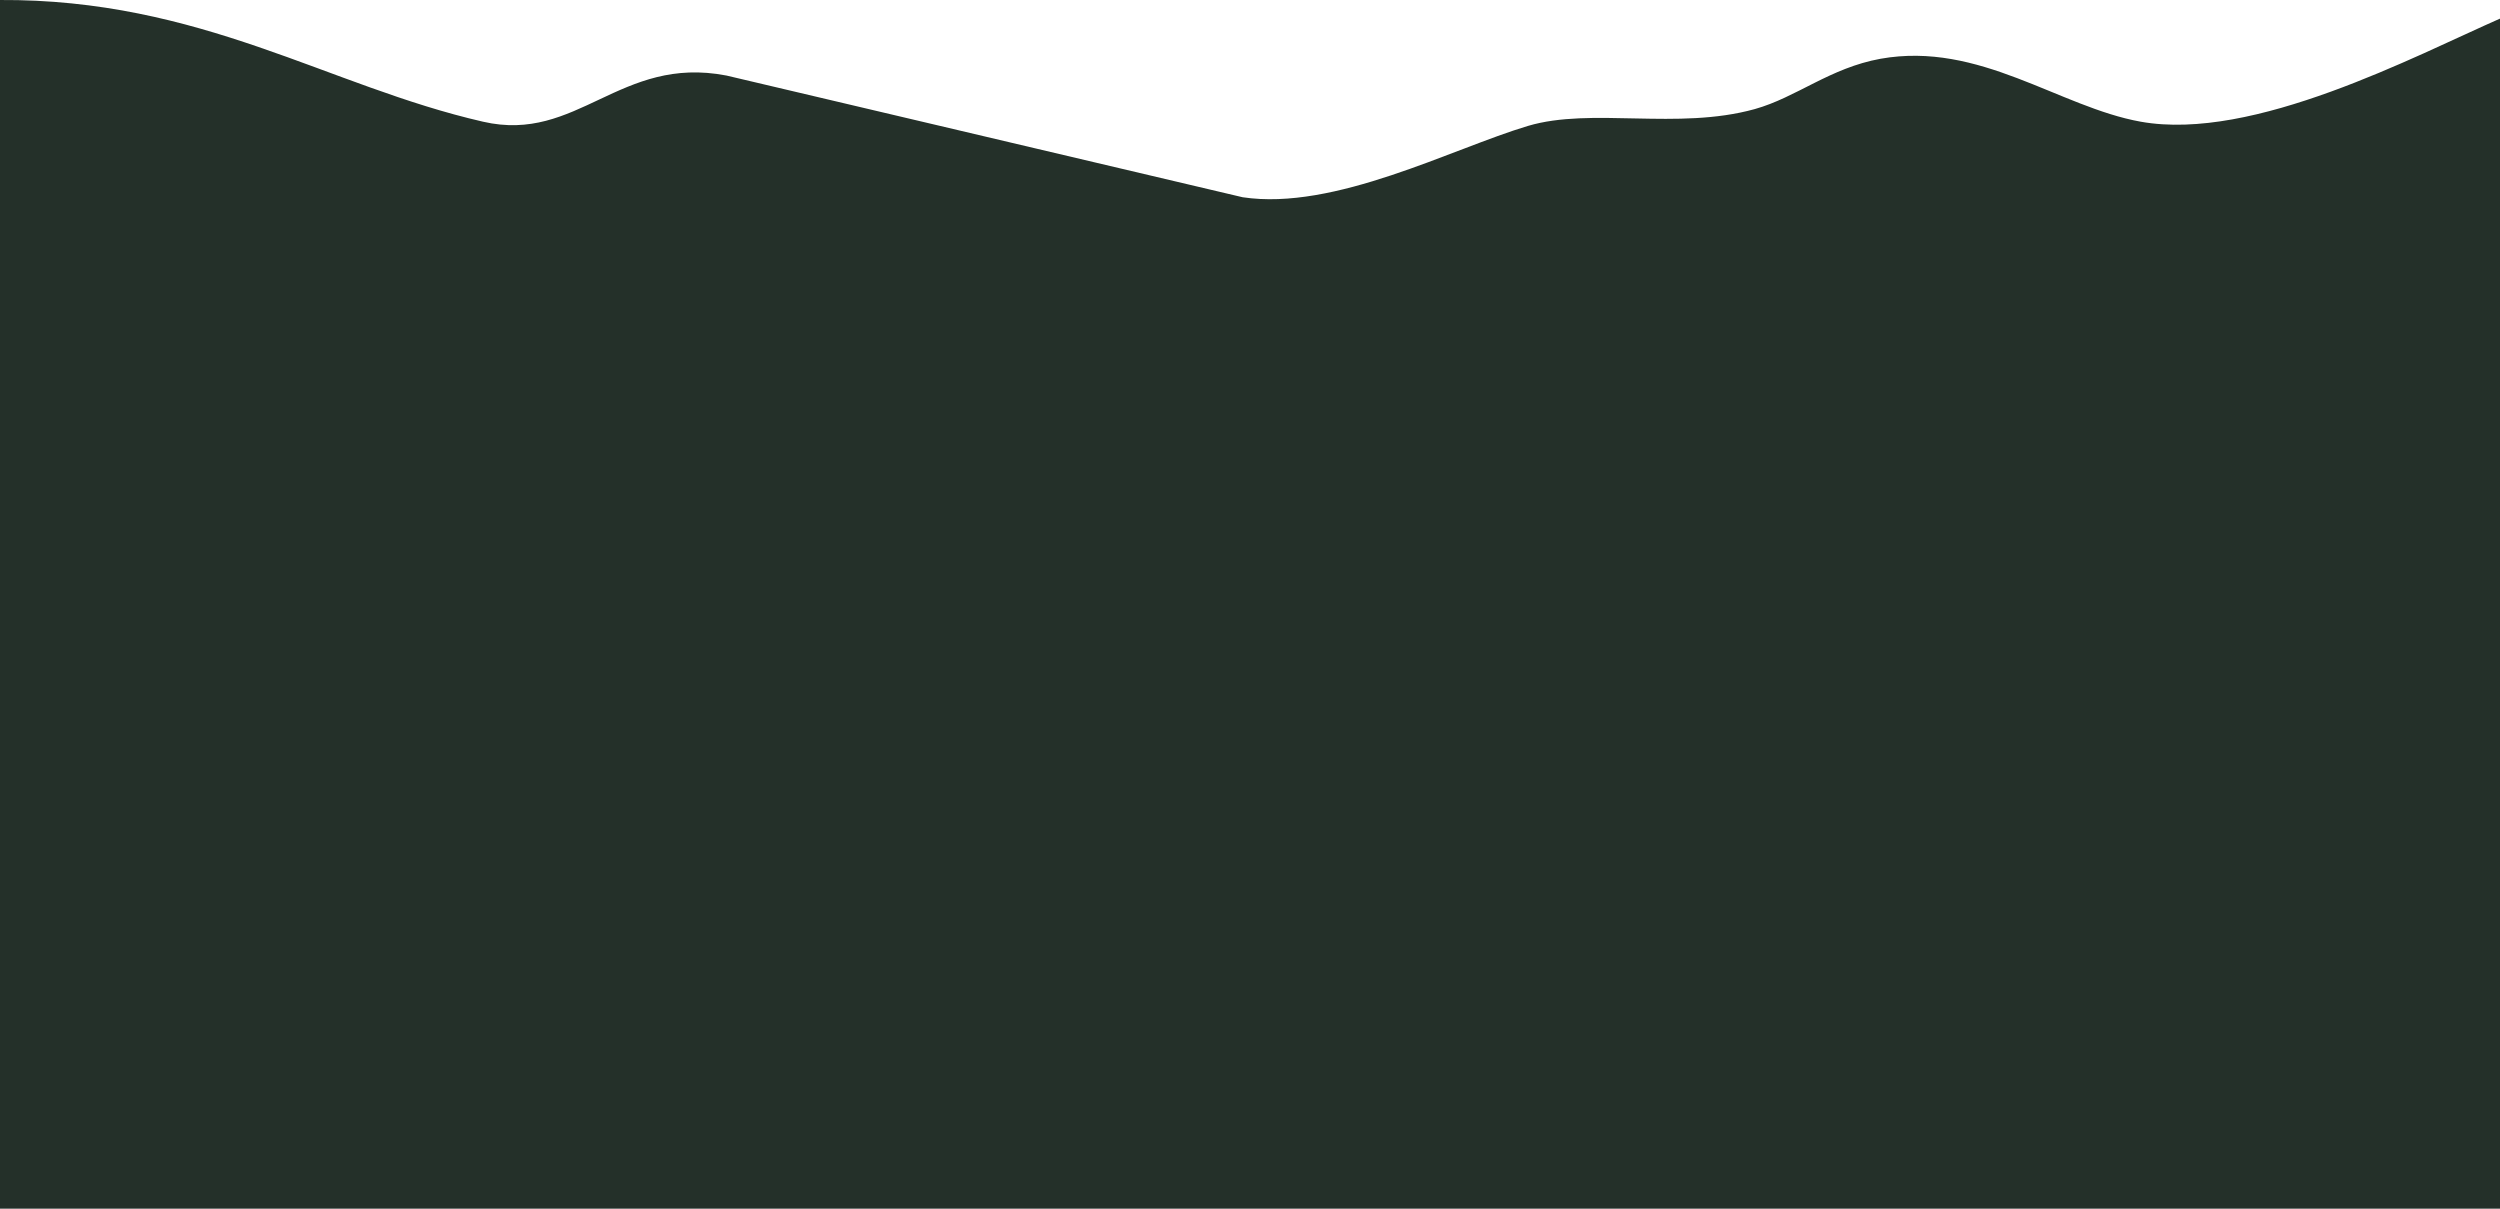 <?xml version="1.0" encoding="utf-8"?>
<!-- Generator: Adobe Illustrator 19.0.0, SVG Export Plug-In . SVG Version: 6.00 Build 0)  -->
<svg version="1.1" id="mountains" xmlns="http://www.w3.org/2000/svg" xmlns:xlink="http://www.w3.org/1999/xlink" x="0px" y="0px"
	 viewBox="0 0 595.7 288" style="enable-background:new 0 0 595.7 288;" xml:space="preserve">
<style type="text/css">
	.st0{fill-rule:evenodd;clip-rule:evenodd;fill:#243029;}
</style>
<path class="st0" d="M596,288V4.3c-20.7,9.1-59.1,29.5-85.9,24.7c-19.5-3.5-38.4-19.2-62-15c-12.1,2.2-20,9.2-30,12
	c-18.4,5.1-38.9-0.5-54,4c-18.1,5.4-46.1,20.3-68,17c-41-9.7-82-19.3-123-29c-25.4-4.9-35.5,16.2-58,11C78,20.5,48-0.3-0.2,0v288
	H596z"/>
</svg>
